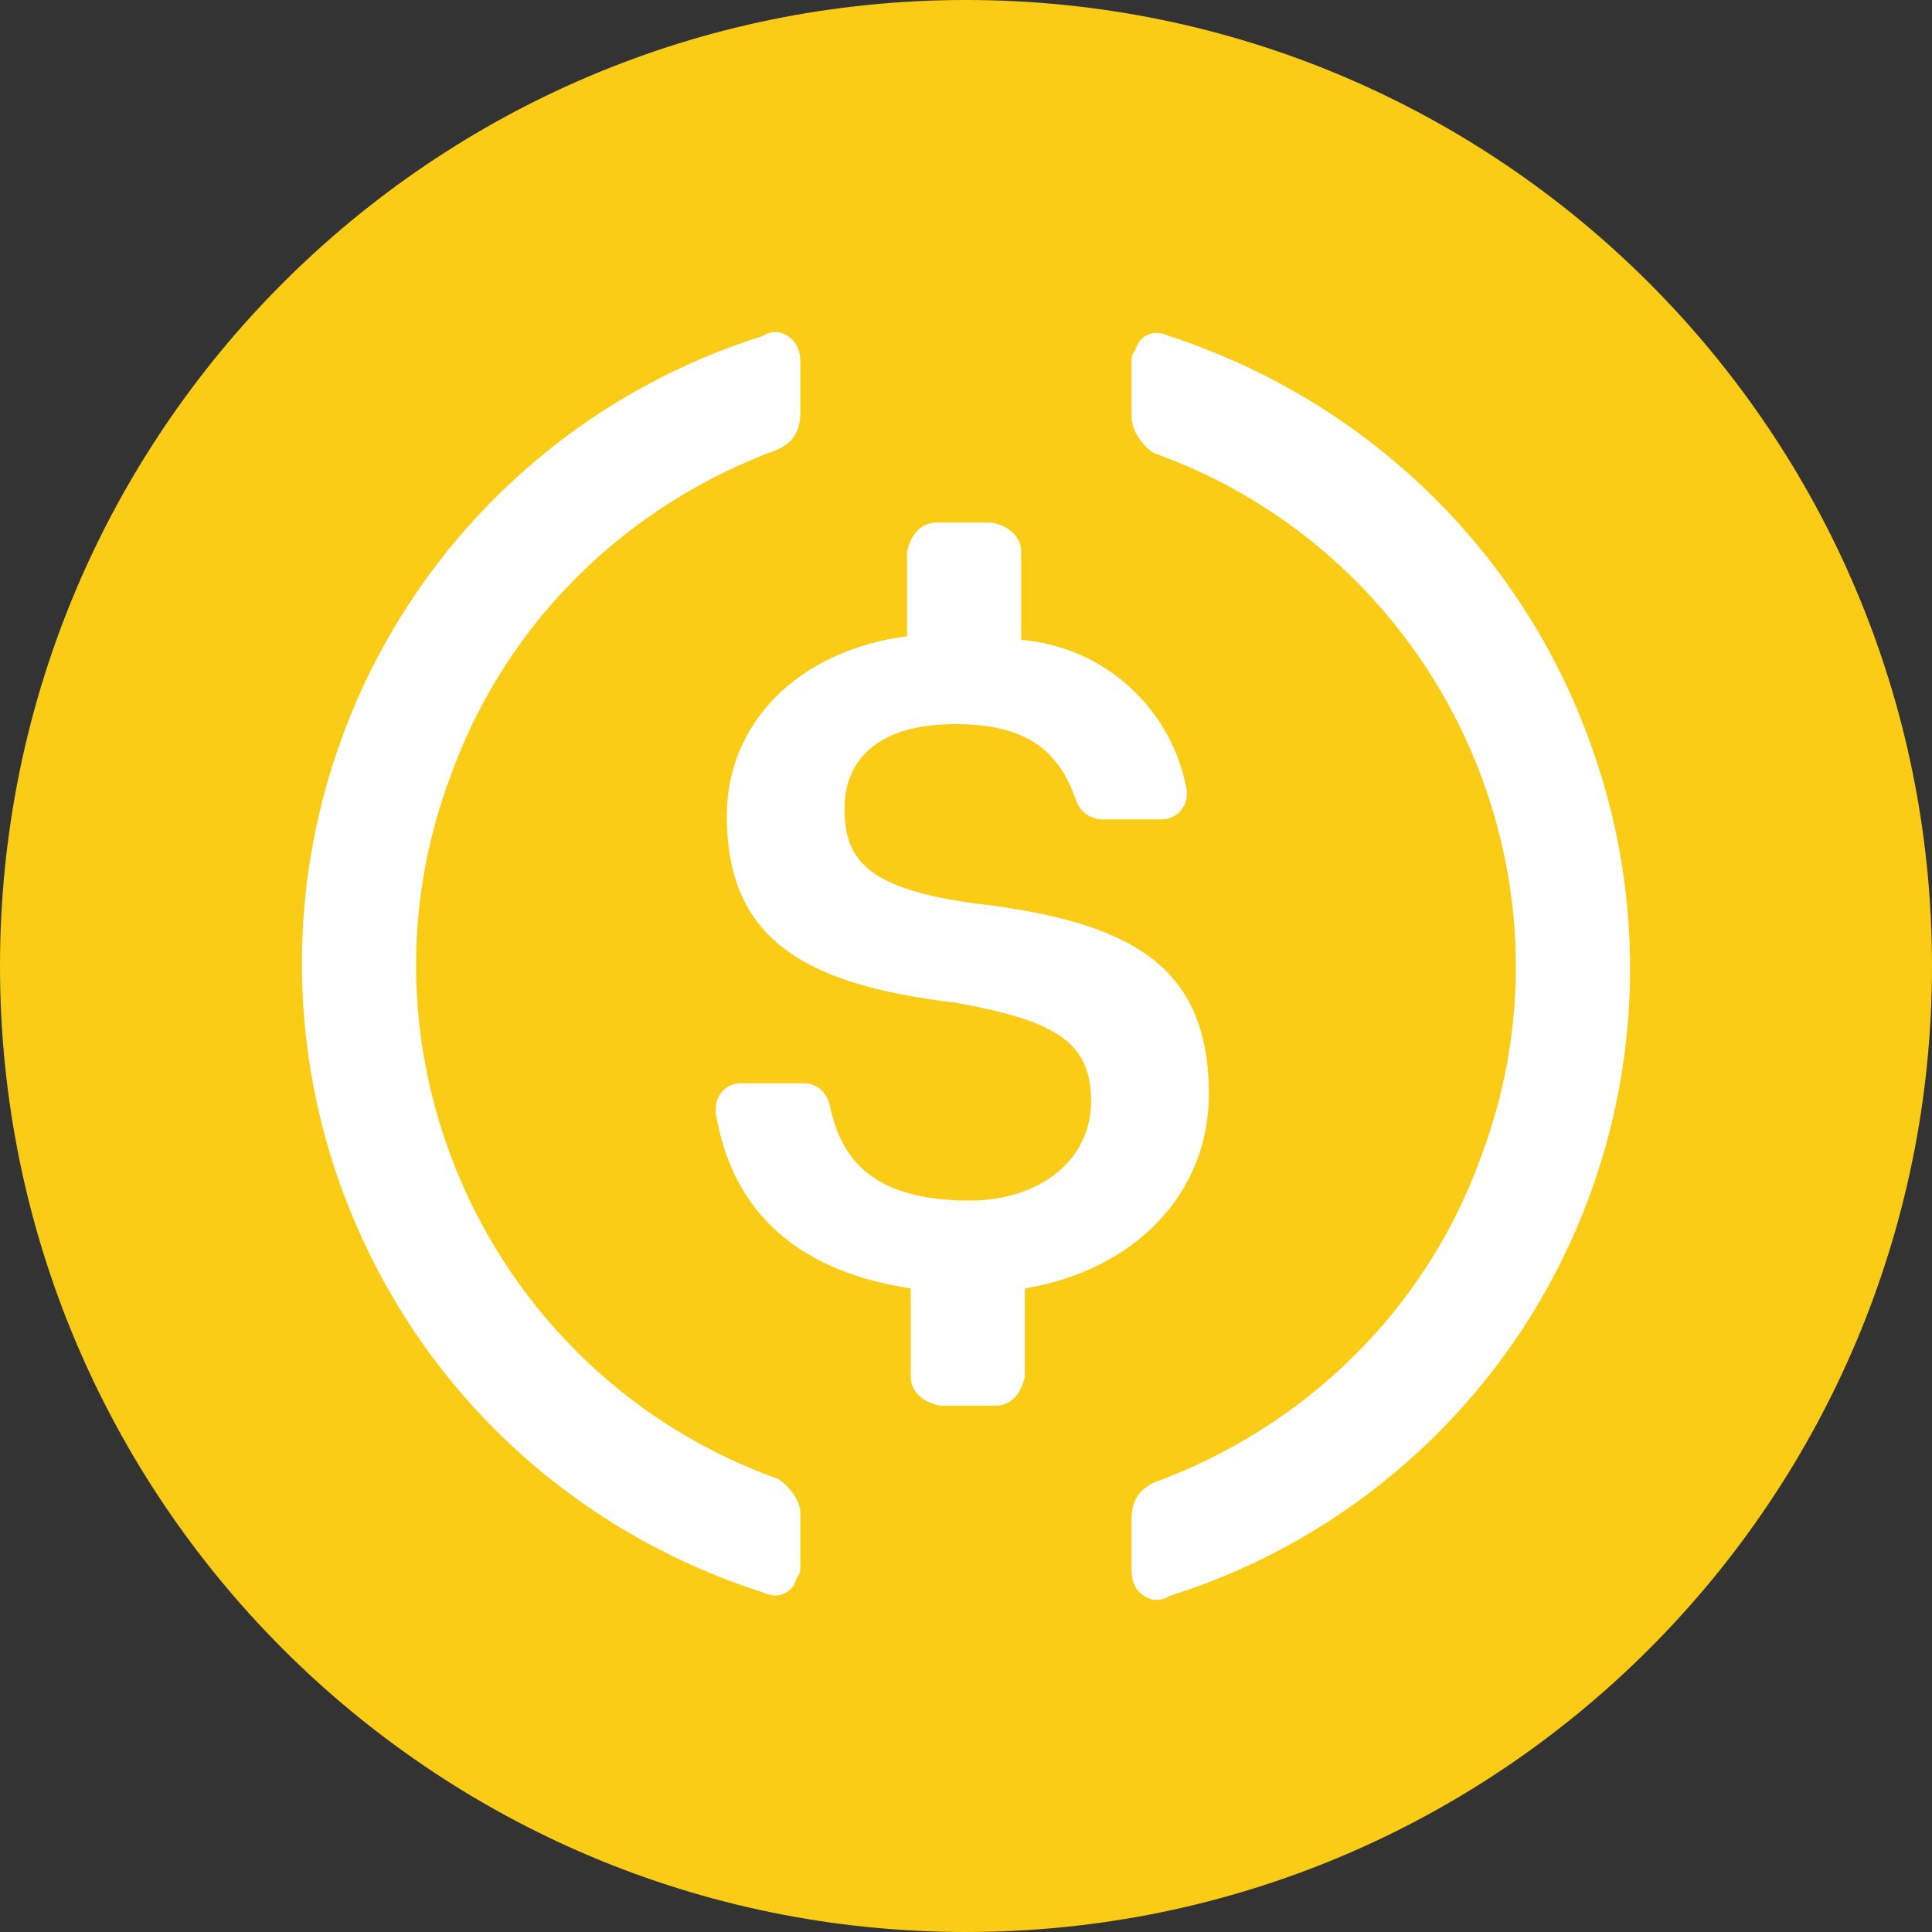 <svg width="20" height="20" viewBox="0 0 20 20" fill="none" xmlns="http://www.w3.org/2000/svg">
<rect x="0" y="0" width="20" height="20" fill="#333333" stroke="none"/>
<path d="M10 20C15.523 20 20 15.523 20 10C20 4.477 15.523 0 10 0C4.477 0 0 4.477 0 10C0 15.523 4.477 20 10 20Z" fill="#FACC15"/>
<path d="M12.514 11.328C12.514 10 11.713 9.545 10.114 9.355C8.971 9.203 8.743 8.9 8.743 8.369C8.743 7.838 9.124 7.496 9.885 7.496C10.571 7.496 10.952 7.724 11.142 8.293C11.162 8.348 11.198 8.396 11.246 8.429C11.294 8.463 11.351 8.482 11.409 8.482H12.018C12.054 8.483 12.089 8.477 12.121 8.464C12.154 8.451 12.184 8.432 12.209 8.407C12.234 8.382 12.253 8.352 12.267 8.32C12.28 8.287 12.286 8.252 12.285 8.217V8.179C12.211 7.767 12.002 7.392 11.692 7.11C11.382 6.829 10.988 6.658 10.571 6.624V5.714C10.571 5.562 10.457 5.448 10.267 5.41H9.695C9.543 5.41 9.428 5.524 9.39 5.714V6.586C8.247 6.737 7.524 7.496 7.524 8.445C7.524 9.696 8.285 10.189 9.885 10.379C10.952 10.569 11.295 10.797 11.295 11.404C11.295 12.01 10.762 12.428 10.038 12.428C9.047 12.428 8.705 12.011 8.59 11.441C8.553 11.29 8.438 11.214 8.323 11.214H7.676C7.641 11.213 7.606 11.219 7.573 11.232C7.541 11.245 7.511 11.265 7.486 11.29C7.461 11.314 7.442 11.344 7.428 11.377C7.415 11.409 7.409 11.444 7.41 11.479V11.517C7.562 12.466 8.172 13.148 9.428 13.338V14.249C9.428 14.4 9.543 14.514 9.733 14.552H10.305C10.457 14.552 10.571 14.438 10.609 14.249V13.338C11.752 13.148 12.514 12.351 12.514 11.327V11.328Z" fill="white"/>
<path d="M8.057 15.311C5.086 14.248 3.562 10.948 4.667 8.027C5.239 6.434 6.495 5.221 8.057 4.651C8.21 4.576 8.285 4.462 8.285 4.272V3.741C8.285 3.589 8.21 3.476 8.057 3.438C8.019 3.438 7.943 3.438 7.905 3.475C7.048 3.743 6.252 4.177 5.563 4.754C4.875 5.33 4.307 6.037 3.893 6.834C3.479 7.631 3.226 8.502 3.15 9.397C3.074 10.292 3.175 11.193 3.449 12.048C4.134 14.173 5.772 15.804 7.905 16.487C8.057 16.562 8.21 16.487 8.247 16.335C8.285 16.297 8.285 16.259 8.285 16.183V15.652C8.285 15.538 8.172 15.387 8.057 15.311ZM12.095 3.476C11.942 3.399 11.79 3.476 11.752 3.627C11.714 3.665 11.714 3.703 11.714 3.779V4.31C11.714 4.462 11.828 4.613 11.942 4.689C14.914 5.752 16.437 9.052 15.332 11.973C14.761 13.566 13.504 14.779 11.942 15.349C11.79 15.424 11.714 15.538 11.714 15.728V16.259C11.714 16.411 11.79 16.524 11.942 16.562C11.98 16.562 12.057 16.562 12.095 16.525C12.952 16.257 13.748 15.823 14.436 15.246C15.125 14.67 15.693 13.963 16.107 13.166C16.521 12.369 16.774 11.498 16.85 10.603C16.926 9.708 16.825 8.807 16.551 7.952C15.866 5.789 14.19 4.158 12.095 3.476Z" fill="white"/>
</svg>
